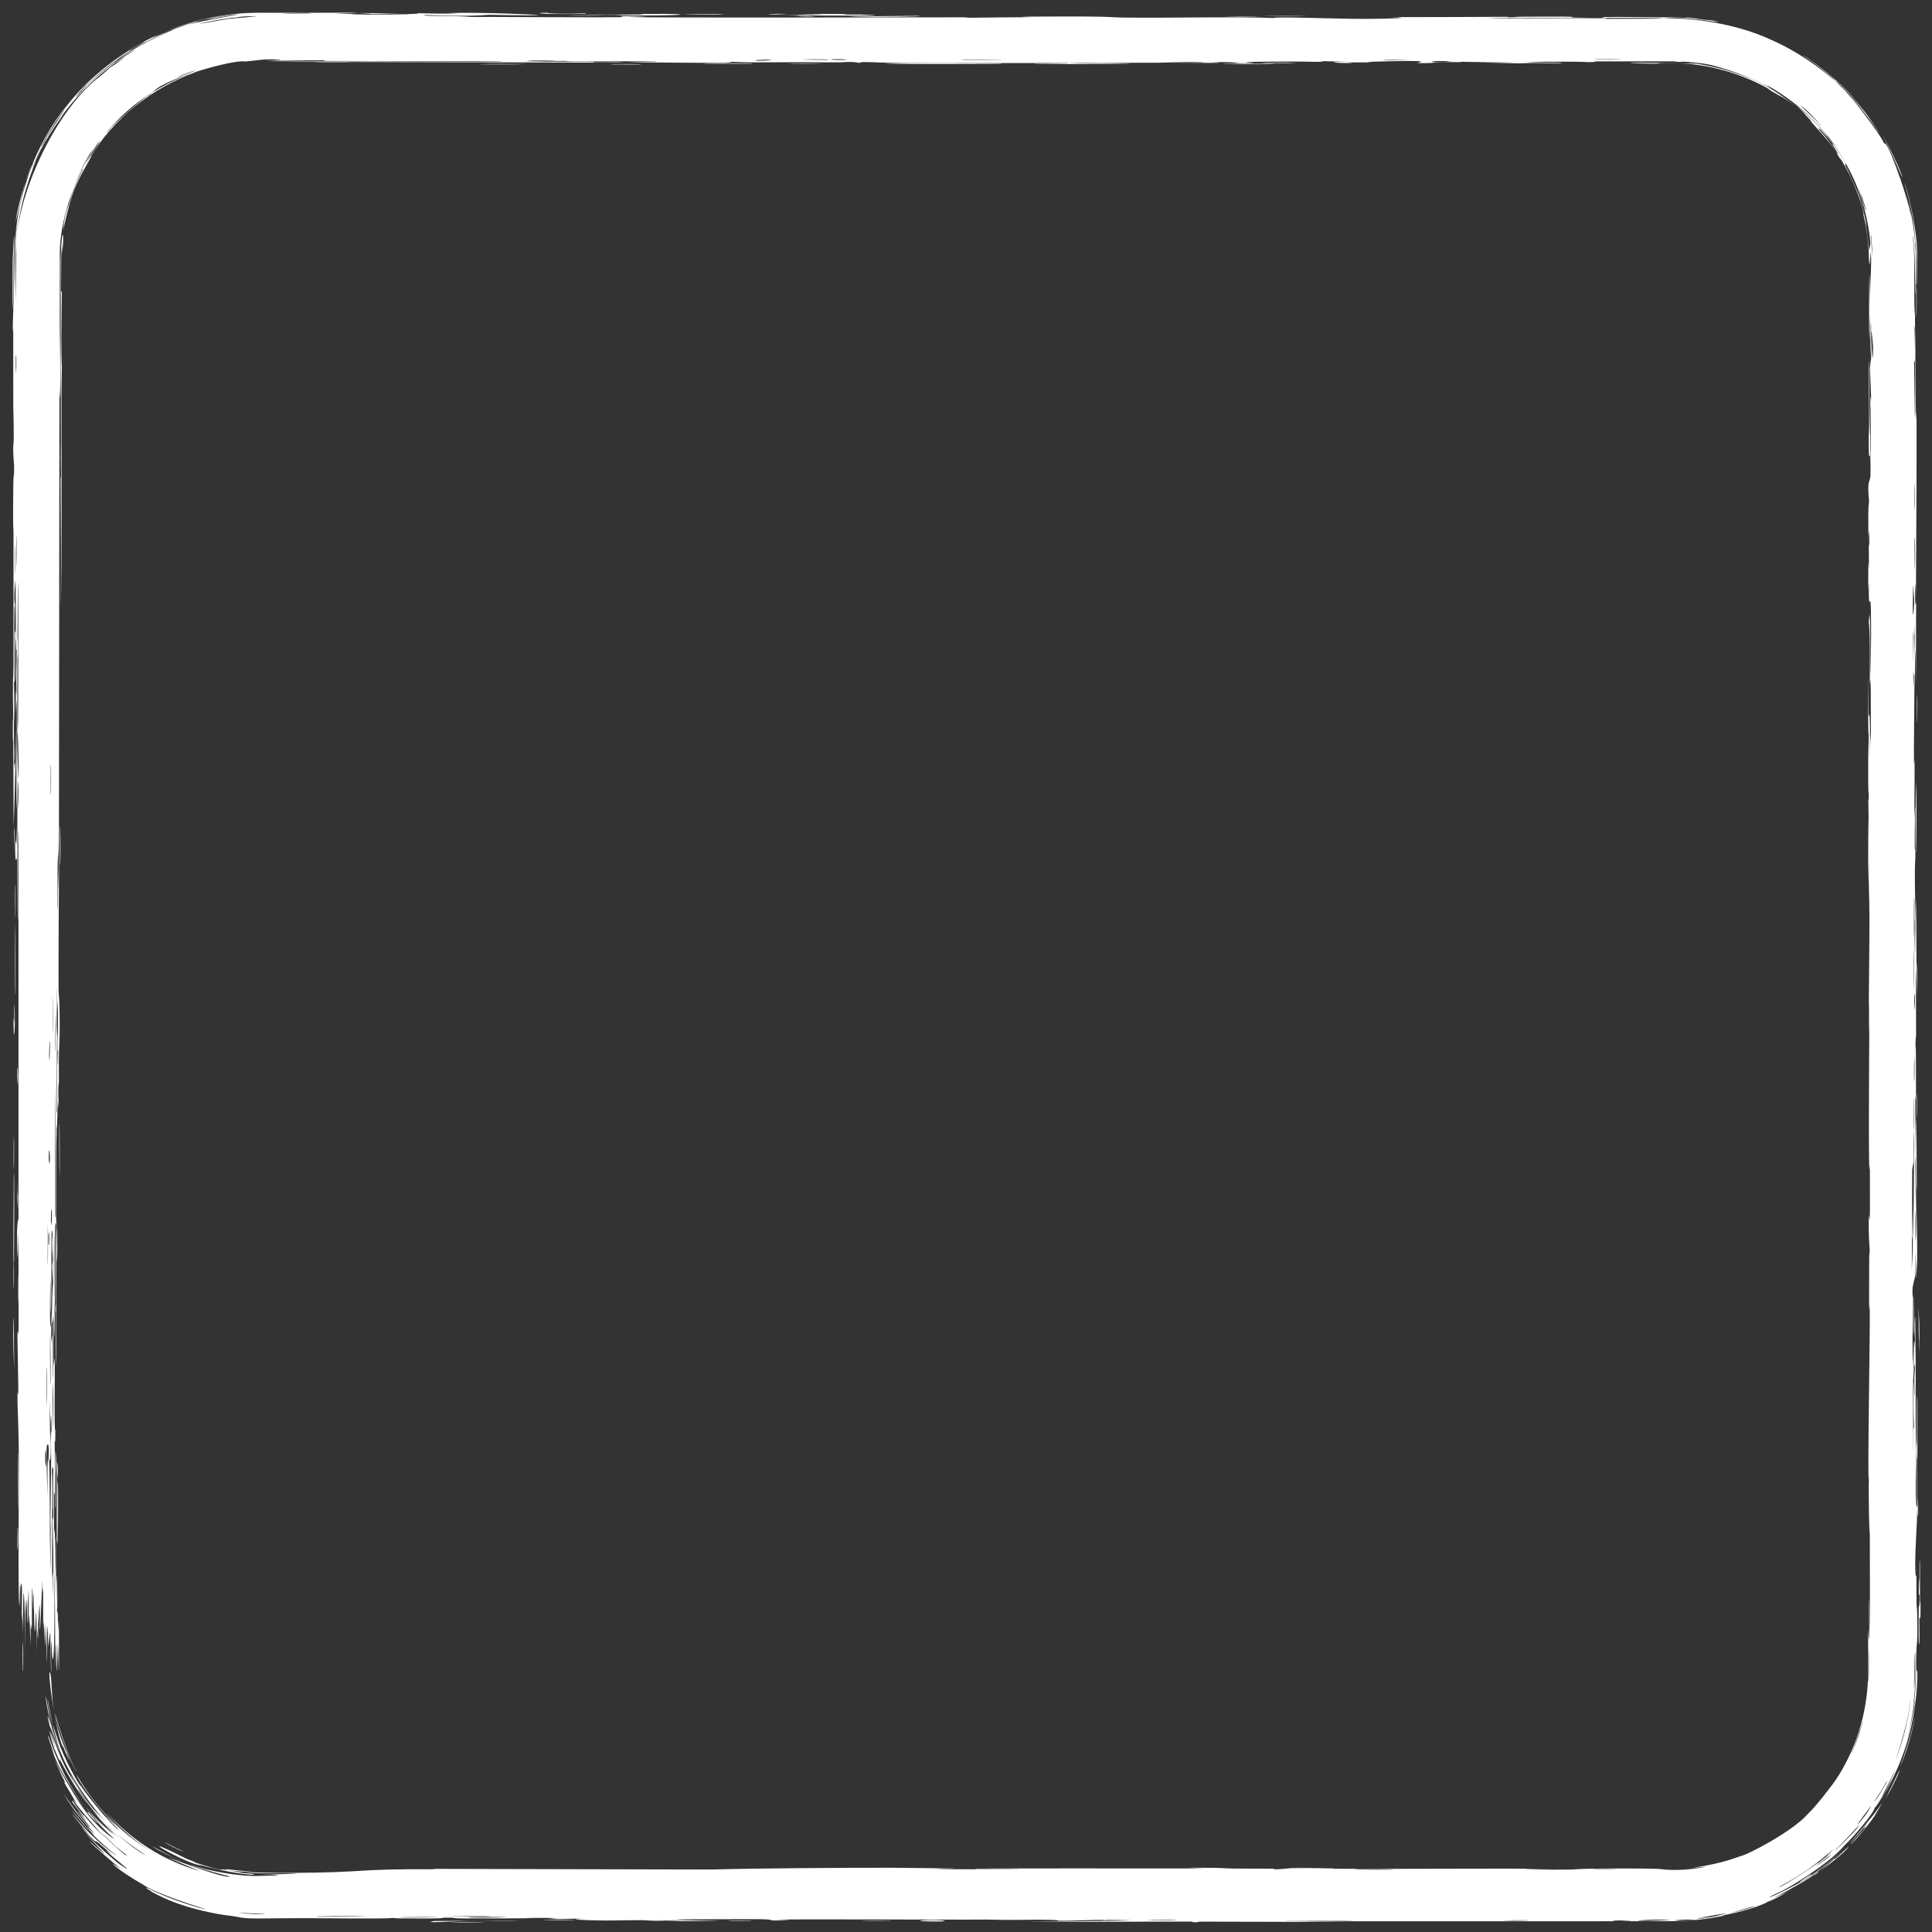 <svg width="104" height="104" viewBox="0 0 104 104" fill="none" xmlns="http://www.w3.org/2000/svg">
<rect x="0" y="0" width="104" height="104" fill="#333333" stroke="none"/>
<path d="M24.506 103.476C24.741 103.472 25.685 103.481 26.094 103.48C25.631 103.52 23.659 103.49 24.506 103.476ZM66.435 100.554C66.095 100.564 65.756 100.574 65.417 100.584C66.381 100.59 67.676 100.583 68.571 100.592C68.717 100.594 68.338 100.623 68.684 100.624C69.03 100.625 68.963 100.586 69.467 100.582C70.031 100.577 72.618 100.604 73.513 100.604C76.863 100.601 80.242 100.579 83.598 100.595C80.133 100.624 83.625 100.654 84.595 100.641C84.81 100.638 84.776 100.565 88.253 100.583C89.754 100.591 89.293 100.642 90 100.658C90.297 100.659 90.831 100.676 91.864 100.485C89.351 100.667 91.862 100.633 93.697 99.913C94.04 99.867 96.482 98.591 97.296 97.668C97.597 97.383 97.998 96.898 98.33 96.465C98.557 96.167 98.744 95.951 99.036 95.474C100.036 93.822 100.56 91.925 100.56 90C100.561 89.242 100.562 88.481 100.564 87.717C100.662 89.447 100.606 86.359 100.61 86.221C100.637 85.515 100.645 88.705 100.661 87.444C100.658 85.681 100.655 83.918 100.652 82.155C100.64 83.602 100.569 80.24 100.602 79.621C100.514 79.893 100.677 71.587 100.648 70.322C100.642 70.059 100.599 71.783 100.619 67.783C100.621 67.35 100.647 67.514 100.645 67.287C100.643 67.151 100.56 66.328 100.606 65.45C100.623 65.13 100.678 67.18 100.656 62.679C100.571 64.471 100.61 56.438 100.631 54.96C100.619 55.256 100.608 55.551 100.597 55.846C100.627 54.385 100.599 54.121 100.6 53.792C100.606 52.466 100.636 50.642 100.633 49.407C100.63 47.961 100.577 47.956 100.598 46.271C100.586 46.671 100.574 47.071 100.563 47.471C100.565 46.306 100.568 45.142 100.571 43.978C100.641 46.674 100.574 43.397 100.573 43.181C100.57 42.836 100.599 43.331 100.595 42.755C100.595 42.696 100.568 42.782 100.565 41.894C100.559 40.039 100.592 40.333 100.592 39.554C100.592 39.482 100.568 39.732 100.562 38.387C100.544 34.112 100.58 38.408 100.584 38.572C100.588 38.788 100.69 37.322 100.654 40.953C100.665 39.734 100.71 39.611 100.711 39.474C100.712 39.353 100.706 37.24 100.704 37.124C100.689 36.085 100.658 36.999 100.653 36.797C100.648 36.631 100.688 34.086 100.596 33.49C100.681 32.272 100.673 34.19 100.687 36.232C100.704 36.53 100.721 34.288 100.721 34.17C100.721 31.277 100.651 32.879 100.606 32.246C100.583 31.914 100.63 30.736 100.567 31.824C100.561 29.198 100.597 30.791 100.603 30.621C100.611 30.365 100.593 29.447 100.595 29.331C100.598 29.163 100.62 29.749 100.628 29.084C100.629 28.973 100.592 27.901 100.574 29.284C100.579 27.436 100.547 27.589 100.611 26.962C100.49 25.69 100.683 26.039 100.69 25.538C100.708 24.206 100.613 24.592 100.608 24.522C100.578 24.037 100.611 20.349 100.597 19.436C100.666 19.797 100.598 22.36 100.611 22.933C100.656 24.844 100.646 20.24 100.732 21.627C100.708 21.046 100.685 20.464 100.661 19.882C100.716 18.815 100.741 20.329 100.72 17.458C100.672 16.988 100.728 19.488 100.69 18.986C100.668 18.691 100.663 17.026 100.652 16.993C100.637 16.96 100.654 18.465 100.632 18.228C100.586 17.71 100.63 12.222 100.656 16.4C100.655 15.386 100.725 14.8 100.725 14C100.724 13.892 100.721 13.78 100.714 13.663C100.699 13.445 100.691 13.767 100.666 14C100.645 14.222 100.623 14.37 100.609 14C100.583 13.687 100.625 12.944 100.296 11.489C100.357 11.37 100.641 13.406 100.598 13.465C100.608 13.541 100.685 13.161 100.683 13.095C100.682 12.984 100.572 11.655 100.067 10.324C99.594 8.981 98.708 7.721 98.386 7.3C98.492 7.487 97.922 6.718 97.128 6.014C96.346 5.293 95.332 4.694 95.124 4.598C95.015 4.543 95.397 4.796 95.281 4.735C94.592 4.301 92.534 3.485 91.501 3.4C90.364 3.264 90.502 3.346 90.44 3.333C89.937 3.317 90.34 3.306 90.031 3.302C90.021 3.302 90.011 3.302 90 3.302C89.374 3.302 85.925 3.298 85.749 3.302C85.696 3.304 86.281 3.338 85.5 3.345C85.364 3.346 85.45 3.305 83.136 3.323C80.35 3.344 85.071 3.374 83.913 3.417C82.123 3.355 82.181 3.416 81.696 3.411C81.528 3.41 80.277 3.358 78.919 3.361C79.894 3.353 80.869 3.345 81.844 3.336C80.885 3.327 79.024 3.338 78.234 3.328C77.849 3.323 78.166 3.281 77.33 3.282C77.152 3.282 76.447 3.386 78.639 3.339C78.815 3.376 77.772 3.352 77.288 3.363C77.214 3.364 76.926 3.426 76.308 3.387C76.159 3.378 77.775 3.199 73.609 3.329C73.474 3.333 73.941 3.355 73.81 3.36C73.72 3.363 72.656 3.354 72.539 3.357C72.419 3.361 72.933 3.385 72.789 3.39C72.056 3.415 71.093 3.317 72.606 3.325C72.1 3.313 71.594 3.301 71.089 3.289C71.63 3.362 70.295 3.309 69.595 3.312C65.112 3.326 68.114 3.374 67.343 3.398C66.103 3.438 67.05 3.313 65.21 3.35C65.04 3.354 67.264 3.407 62.92 3.377C63.561 3.375 64.203 3.373 64.844 3.371C64.474 3.3 62.529 3.376 62.379 3.377C60.673 3.386 61.826 3.361 59.293 3.397C59.067 3.401 58.574 3.383 58.091 3.392C56.085 3.428 60.736 3.414 60.864 3.442C60.924 3.456 55.922 3.453 55.75 3.446C55.021 3.417 58.018 3.433 57.447 3.396C57.238 3.383 50.109 3.41 48.679 3.396C47.028 3.379 46.285 3.283 46.275 3.391C45.809 3.285 45.398 3.357 45.186 3.357C42.634 3.347 42.629 3.346 40.441 3.356C39.957 3.358 39.549 3.326 39.378 3.331C39.279 3.335 39.465 3.369 38.977 3.38C38.3 3.394 34.232 3.359 33.929 3.34C33.627 3.321 35.648 3.332 35.285 3.3C33.823 3.297 32.42 3.305 30.948 3.302C30.336 3.3 30.651 3.278 30.386 3.278C30.274 3.278 28.162 3.297 28.252 3.305C28.461 3.324 34.982 3.311 33.265 3.349C32.934 3.357 31.763 3.306 31.949 3.368C26.123 3.354 20.298 3.34 14.472 3.326C17.819 3.28 21.586 3.321 25.092 3.317C25.573 3.316 27.197 3.322 27 3.291C24.018 3.283 20.312 3.299 17.449 3.279C17.357 3.278 17.694 3.251 17.35 3.246C16.709 3.238 14.62 3.283 14.269 3.271C14.209 3.268 15.398 3.232 15.036 3.208C14.568 3.178 14.277 3.197 14 3.223C13.753 3.249 13.527 3.286 13.172 3.311C12.599 3.189 8.987 4.197 8.293 4.894C7.894 5.182 8.457 4.791 9.147 4.448C9.833 4.095 10.651 3.831 10.527 3.892C8.169 4.725 6.096 6.41 4.876 8.441C4.855 8.476 5.064 8.182 4.797 8.635C4.351 9.433 4.238 9.648 4.06 10.057C3.838 10.491 3.432 12.149 3.416 12.38C3.409 12.408 3.427 12.059 3.437 12.007C3.564 11.271 3.707 11.034 3.722 10.969C3.796 10.726 3.857 10.482 3.939 10.265C4.077 9.908 4.172 9.719 4.393 9.267C4.551 8.957 4.367 9.24 4.524 8.943C4.566 8.822 5.341 7.745 5.367 7.61C5.364 7.525 3.101 10.614 3.221 14C3.215 16.689 3.214 19.174 3.223 19.69C3.232 18.647 3.242 17.604 3.252 16.561C3.228 18.679 3.292 21.224 3.198 21.404C3.19 29.258 3.182 37.113 3.174 44.967C3.166 46.37 3.105 45.601 3.123 47.908C3.142 47.312 3.162 46.716 3.181 46.12C3.168 47.302 3.141 52.543 3.154 53.391C3.155 53.501 3.21 53.653 3.215 54.962C3.219 56.124 3.178 56.311 3.17 56.932C3.164 57.454 3.174 58.04 3.172 58.194C3.17 58.313 3.145 58.36 3.141 58.646C3.127 59.548 3.198 58.817 3.116 59.713C3.113 59.495 3.11 59.276 3.107 59.058C3.095 60.147 3.058 61.635 3.04 60.031C3.037 59.755 3.061 59.992 3.061 59.786C3.057 51.732 3.009 58.164 3.047 60.986C3.011 61.711 3.033 65.773 3.026 65.909C3.015 66.096 2.987 65.401 2.962 66.312C2.956 66.504 2.977 71.936 2.928 69.98C2.918 69.576 2.929 66.972 2.927 66.344C2.851 67.821 2.961 71.284 2.958 71.673C2.946 73.244 2.891 68.656 2.882 72.194C2.876 74.915 2.927 72.361 2.949 73.407C2.961 73.995 2.905 77.074 2.978 76.99C2.985 78.047 2.947 77.429 2.944 77.559C2.942 77.687 2.963 79.765 2.948 80.439C2.946 80.521 2.908 80.264 2.905 80.348C2.9 80.513 2.907 82.517 2.91 82.597C2.913 82.649 2.946 82.171 2.954 82.367C2.963 82.596 2.956 84.525 2.965 84.631C2.979 84.781 2.97 82.4 3.007 82.797C2.998 83.894 3.023 85.682 3.053 86.407C3.044 86.229 3.043 85.165 3.046 84.796C3.1 84.97 3.1 87.254 3.056 86.473C3.08 86.97 3.092 86.631 3.114 86.91C3.119 86.984 3.12 87.689 3.13 87.825C3.132 87.843 3.152 87.115 3.163 87.261C3.183 87.525 3.179 89.663 3.174 89.838C3.159 90.331 3.141 88.587 3.118 88.442C3.114 88.421 3.069 89.904 3.065 89.927C3.023 90.013 3.053 88.363 3.015 88.552C3.007 88.96 2.999 89.368 2.99 89.776C2.952 88.202 2.972 85.289 2.927 84.538C2.94 86.872 2.939 89.315 2.839 89.31C2.797 89.308 2.773 88.301 2.762 88.34C2.724 88.489 2.765 89.887 2.763 89.938C2.761 89.981 2.759 90 2.756 90C2.756 90 2.756 90 2.756 90C2.734 90 2.718 88.007 2.708 87.907C2.69 87.74 2.615 88.627 2.598 88.625C2.595 88.594 2.577 87.175 2.549 87.654C2.52 88.139 2.519 89.381 2.516 89.424C2.498 89.662 2.483 87.489 2.472 87.424C2.467 87.39 2.435 88.557 2.426 88.591C2.417 88.62 2.397 87.733 2.368 87.384C2.346 87.123 2.329 87.882 2.326 87.748C2.324 87.653 2.324 85.6 2.32 85.499C2.315 85.349 2.289 85.83 2.282 85.76C2.273 85.66 2.282 84.998 2.273 85.084C2.266 85.149 2.177 87.719 2.153 87.702C2.112 87.673 2.206 84.951 2.046 87.484C2.045 87.501 2.056 88.118 2.055 88.135C2.026 88.515 1.98 86.539 1.988 88.955C1.937 84.46 1.927 88.396 1.859 87.731C1.833 87.474 1.822 85.732 1.818 85.724C1.785 85.893 1.81 86.448 1.794 86.637C1.785 86.741 1.75 85.182 1.727 85.532C1.715 85.714 1.719 87.369 1.717 87.437C1.695 88.092 1.672 87.289 1.657 87.433C1.646 87.528 1.645 88.527 1.644 88.553C1.64 88.595 1.598 87.239 1.583 86.957C1.572 86.742 1.554 87.548 1.549 87.398C1.52 86.495 1.595 84.575 1.49 86.425C1.483 86.538 1.486 87.239 1.485 87.259C1.455 87.692 1.452 86.403 1.428 86.172C1.386 85.776 1.409 87.629 1.38 86.088C1.352 87.244 1.353 87.888 1.361 89.24C1.34 85.496 1.231 84.174 1.234 88.332C1.235 87.009 1.174 87.156 1.173 86.761C1.172 86.516 1.233 84.598 1.096 85.478C1.079 85.588 1.101 86.753 1.066 86.388C1.075 83.592 1.044 86.329 1.039 86.331C0.958 86.295 1.024 79.464 1.015 78.29C1.005 76.928 0.941 75.718 0.941 75.422C0.941 74.448 0.973 75.256 0.985 75.038C0.997 74.817 0.935 72.047 0.938 71.909C0.952 71.373 0.99 71.917 0.992 71.861C1.016 71.197 0.986 67.477 0.995 66.435C0.97 66.468 0.968 68.559 0.928 67.253C0.881 65.733 0.991 65.646 0.996 65.606C0.995 58.641 0.994 51.675 0.993 44.71C0.934 44.797 0.978 49.35 0.971 49.454C0.925 50.062 0.926 42.37 0.947 41.426C0.934 42.143 0.921 42.86 0.909 43.577C0.842 42.352 0.929 39.643 0.899 37.873C0.89 37.301 0.864 38.399 0.862 38.376C0.836 37.733 0.856 36.702 0.891 37.473C0.858 35.904 0.895 36.133 0.897 34.929C0.897 34.867 0.87 35.384 0.859 34.431C0.854 33.985 0.854 31.603 0.83 31.285C0.82 31.153 0.716 32.361 0.806 32.511C0.762 35.1 0.847 33.338 0.845 34.344C0.844 34.498 0.794 34.144 0.818 36.677C0.727 36.195 0.795 33.277 0.784 32.777C0.761 31.745 0.714 35.996 0.785 36.776C0.714 36.411 0.776 37.077 0.773 38.025C0.769 39.062 0.748 38.61 0.748 39.171C0.748 40.706 0.798 40.069 0.753 41.335C0.892 40.101 0.771 43.501 0.735 44.491C0.727 42.88 0.72 41.268 0.713 39.656C0.706 39.748 0.699 39.84 0.691 39.932C0.692 39.508 0.693 39.083 0.694 38.659C0.701 38.727 0.708 38.795 0.715 38.863C0.67 36.674 0.721 36.139 0.722 35.961C0.728 33.663 0.727 31.009 0.727 28.685C0.727 28.337 0.682 28.576 0.718 26.035C0.729 25.225 0.764 25.99 0.759 25.071C0.663 23.922 0.74 23.944 0.74 23.602C0.74 22.622 0.716 22.023 0.715 21.932C0.712 20.721 0.716 18.947 0.712 17.616C0.712 17.591 0.682 18.284 0.691 17.419C0.693 17.2 0.76 15.709 0.781 14C0.789 13.284 0.851 12.536 0.958 11.822C0.838 12.493 0.77 13.176 0.755 13.857C0.751 13.459 0.838 11.842 1.198 10.549C1.535 9.252 2.009 8.286 1.709 8.911C1.317 9.676 0.92 11.712 0.843 11.929C0.955 11.01 1.718 7.923 3.633 5.648C5.458 3.305 8.073 2.045 8.433 1.906C8.535 1.858 7.926 2.18 8.067 2.117C8.153 2.018 10.372 1.155 10.699 1.141C10.88 1.093 9.875 1.393 9.961 1.385C10.015 1.291 12.923 0.734 13.099 0.773C12.369 0.791 10.365 1.217 11.411 0.97C11.544 0.935 12.255 0.842 12.421 0.823C13.195 0.732 12.418 0.758 11.376 0.96C10.329 1.15 9.063 1.63 8.737 1.782C10.105 1.159 12.018 0.671 14 0.686C15.689 0.689 17.419 0.694 18.908 0.681C20.145 0.708 17.074 0.722 18.474 0.744C21.377 0.789 19.246 0.707 19.336 0.704C20.057 0.677 22.513 0.82 22.514 0.711C23.567 0.728 23.226 0.741 24.711 0.727C24.516 0.719 24.321 0.712 24.125 0.704C25.774 0.641 29.264 0.801 29.003 0.813C28.299 0.846 26.482 0.795 26.327 0.796C26.097 0.798 25.462 0.909 22.947 0.809C21.918 0.884 26.933 0.86 24.651 0.91C26.192 0.902 32.532 0.954 33.444 0.921C33.553 0.917 33.046 0.843 34.612 0.88C35.356 0.898 33.563 0.899 33.903 0.916C34.95 0.968 49.19 0.935 51.895 0.932C52.07 0.932 52.006 0.955 52.178 0.955C52.708 0.954 54.64 0.92 55.588 0.93C53.623 0.888 57.44 0.885 58.41 0.889C59.884 0.896 59.793 0.937 60.429 0.945C62.883 0.979 66.685 0.883 68.591 0.972C68.487 0.883 71.888 1.016 73.435 1.017C74.647 1.018 76.405 0.959 74.769 0.923C76.861 0.927 79.064 0.91 81.026 0.905C81.35 0.904 80.904 0.93 81.457 0.928C81.508 0.927 81.577 0.901 82.052 0.899C85.976 0.876 84.067 0.931 84.801 0.947C85.211 0.956 85.514 0.961 85.737 0.962C83.45 0.967 80.812 0.978 80.107 0.978C80.709 1.035 85.176 0.967 86.484 0.983C86.529 0.983 86.371 1.015 86.417 1.015C86.418 1.015 86.419 1.015 86.42 1.015C86.91 1.017 90.033 1.006 89.39 0.968C89.218 0.958 87.78 0.958 86.076 0.962C86.537 0.955 86.193 0.919 86.274 0.918C87.099 0.903 88.922 0.925 90 0.935C90.233 0.937 90.432 0.945 90.585 0.952C90.797 0.963 90.784 0.941 90.819 0.943C91.666 1.017 91.312 1.041 92.183 1.102C93.348 1.378 90.992 0.894 90 0.965C89.74 0.968 89.587 0.973 89.65 0.985C89.674 0.989 89.798 0.993 90 0.996C90.911 0.978 93.352 1.209 95.339 2.142C97.346 3.015 98.786 4.382 98.793 4.344C98.813 4.372 98.909 4.468 99.1 4.667C99.583 5.059 101.226 7.238 101.403 7.686C101.443 7.754 101.482 7.697 101.529 7.783C101.733 7.961 102.923 11.109 102.986 12.377C102.912 11.707 102.785 11.041 102.607 10.387C103.142 12.364 103.074 13.252 103.111 13.429C103.123 13.611 103.128 13.111 103.056 12.433C103.048 12.365 103.042 12.299 103.034 12.234C102.925 11.179 102.526 9.873 102.518 9.854C102.541 9.79 103.275 12.274 103.194 14C103.189 15.006 103.177 15.692 103.155 15.213C103.151 15.139 103.154 14.534 103.155 14C103.153 13.248 103.094 12.627 103.123 13.52C103.124 13.589 103.129 13.767 103.129 14C103.129 14.641 103.135 15.725 103.132 15.799C103.115 16.179 103.094 14.99 103.072 14C103.058 13.195 102.953 12.521 102.961 12.754C103.012 13.135 103.041 13.557 103.044 14C103.049 14.74 103.043 15.536 103.05 16.275C103.054 16.797 103.085 16.924 103.086 16.989C103.094 17.95 103.061 17.41 103.062 17.731C103.063 17.903 103.131 19.797 103.037 19.439C103.106 25.678 103.106 21.165 103.101 17.338C103.136 18.547 103.119 20.918 103.127 21.982C103.13 22.364 103.161 22.137 103.168 22.782C103.181 24.11 103.144 30.446 103.136 32.097C103.125 31.083 103.09 31.38 103.093 32.162C103.095 32.945 103.141 32.288 103.146 32.44C103.151 32.604 103.129 36.276 103.135 36.886C103.119 34.122 103.084 34.746 103.081 37.092C103.071 36.753 103.061 36.414 103.051 36.074C103.065 37.45 103.013 40.341 103.028 41.136C103.031 41.26 103.06 40.812 103.061 40.882C103.073 41.58 103.044 43.952 103.054 44.062C103.062 44.156 103.086 43.144 103.098 43.519C103.1 43.598 103.061 44.573 103.071 45.534C103.075 45.891 103.102 45.676 103.103 45.766C103.117 46.514 103.071 46.072 103.078 47.44C103.083 48.442 103.128 49.189 103.113 50.574C103.171 46.026 103.147 49.849 103.164 51.75C103.167 52.055 103.217 51.794 103.192 53.614C103.103 49.74 103.145 54.719 103.144 55.737C103.144 55.793 103.111 55.812 103.111 56.312C103.111 56.354 103.133 56.294 103.134 56.758C103.15 61.161 103.125 58.346 103.104 59.182C103.094 59.538 103.126 61.679 103.126 62.256C103.126 62.389 103.103 62.328 103.104 62.841C103.106 63.749 103.13 64.562 103.132 65.161C103.132 65.231 103.096 65.234 103.108 66.369C103.111 66.689 103.124 67.047 103.135 66.594C103.169 65.09 103.11 62.237 103.144 60.537C103.175 58.987 103.178 63.875 103.178 64.129C103.178 64.222 103.16 63.268 103.157 64.237C103.154 65.066 103.216 66.579 103.202 67.814C103.201 67.908 103.148 68.894 103.145 68.849C103.143 68.807 103.132 67.293 103.116 67.513C103.114 67.539 103.115 68.502 103.103 68.627C103.089 68.781 102.953 69.196 102.95 69.401C102.941 69.929 102.972 69.586 102.97 69.927C102.966 70.659 102.925 73.196 102.972 73.279C102.975 72.86 102.978 72.44 102.981 72.021C102.986 74.354 103.006 73.359 103.015 73.69C103.024 74.046 102.983 73.946 102.979 74.732C102.978 74.903 102.987 78.193 103.004 78.133C102.976 76.314 103.028 76.988 103.029 76.904C103.032 76.586 103.003 76.178 103.004 75.751C103.008 72.743 103.054 75.776 103.066 75.066C103.069 74.822 103.045 74.335 103.046 74.231C103.05 73.894 103.082 73.889 103.08 73.664C103.074 73.139 103.028 73.752 103.026 73.71C102.997 73.241 103.033 71.404 103.082 72.548C103.1 71.862 103.04 71.781 103.064 71.237C103.112 70.154 103.1 71.776 103.107 72.215C103.136 73.791 103.113 74.258 103.121 76.489C103.124 77.292 103.153 78.244 103.154 78.617C103.156 78.851 103.054 81.068 103.213 81.133C103.198 81.995 103.093 83.347 103.097 84.235C103.102 85.032 103.158 84.779 103.16 84.853C103.164 84.967 103.159 85.931 103.167 86.257C103.177 86.639 103.198 86.448 103.207 87.054C103.229 88.563 103.171 88.523 103.167 88.678C103.129 90.294 103.191 89.824 103.209 90C103.211 90.022 103.212 90.053 103.212 90.099C103.216 90.3 103.198 91.852 102.754 93.434C102.344 95.025 101.487 96.556 101.164 97.061C101.417 96.64 101.646 96.206 101.851 95.76C101.441 96.535 100.971 97.338 100.907 97.315C100.918 97.537 99.743 98.927 99.336 99.288C99.185 99.439 99.21 99.441 99.016 99.626C98.289 100.394 96.278 101.66 95.747 101.871C94.629 102.387 95.543 102.081 96.71 101.431C97.889 100.795 99.169 99.646 99.337 99.462C98.995 99.825 97.732 100.921 96.671 101.52C95.619 102.128 94.908 102.431 96.101 101.895C96.466 101.721 97.057 101.314 97.243 101.186C98.496 100.309 97.532 101.028 97.633 100.964C97.811 100.86 98.583 100.21 98.778 100.031C98.84 99.966 98.464 100.405 99.518 99.389C99.146 100.062 95.665 102.314 95.092 102.382C95.004 102.42 95.246 102.342 95.099 102.414C94.948 102.468 94.428 102.776 92.692 103.119C92.733 103.118 92.775 103.117 92.817 103.115C91.891 103.315 90.945 103.415 90 103.416C89.086 103.418 88.172 103.419 87.258 103.421C87.45 103.404 88.438 103.371 87.193 103.378C86.477 103.382 87.007 103.419 86.941 103.42C86.298 103.43 74.915 103.418 72.709 103.422C71.958 103.424 69.867 103.454 69.707 103.454C68.753 103.457 65.376 103.438 64.702 103.442C64.281 103.445 64.681 103.476 64.306 103.474C63.956 103.473 64.318 103.443 64.214 103.441C63.355 103.431 56.826 103.47 55.276 103.442C56.223 103.45 60.952 103.39 60.857 103.369C60.836 103.366 59.687 103.343 59.45 103.354C59.058 103.328 57.714 103.407 56.982 103.392C56.9 103.39 57.225 103.346 55.92 103.337C55.47 103.335 54.293 103.369 53.108 103.33C51.392 103.349 42.373 103.291 41.754 103.339C41.735 103.342 43.005 103.358 42.147 103.378C41.007 103.404 42.031 103.316 40.702 103.308C40.501 103.307 36.802 103.316 36.681 103.322C35.56 103.371 38.793 103.391 38.748 103.397C38.635 103.411 35.949 103.42 35.84 103.417C35.736 103.413 37.926 103.348 35.294 103.372C35.596 103.38 35.897 103.388 36.199 103.396C34.961 103.411 34.843 103.366 34.543 103.363C33.611 103.354 32.602 103.423 31.109 103.338C30.714 103.316 31.369 103.291 31.32 103.287C30.846 103.257 30.24 103.338 29.527 103.278C29.473 103.273 31.134 103.237 28.232 103.237C28.431 103.243 28.631 103.248 28.831 103.254C28.422 103.267 25.483 103.275 25.088 103.272C23.933 103.263 24.94 103.221 23.78 103.226C24.524 103.283 20.995 103.291 21.198 103.241C20.705 103.303 17.706 103.256 16.297 103.254C15.7 103.254 14.687 103.265 14 103.272C13.626 103.276 13.343 103.262 13.239 103.256C12.858 103.225 12.978 103.202 12.298 103.113C12.11 103.101 10.053 102.819 8.451 101.987C8.138 101.837 7.532 101.433 8.108 101.713C9.08 102.225 11.068 102.834 11.056 102.761C11.021 102.772 8.366 101.923 7.745 101.478C6.25 100.609 6.028 100.291 6.072 100.328C6.125 100.35 6.516 100.617 6.485 100.584C6.297 100.451 4.88 99.233 4.849 99.152C4.625 98.921 5.6 99.812 5.639 99.796C5.655 99.81 4.418 98.523 4.717 98.799C5.103 99.233 6.339 100.308 6.439 100.351C7.563 101.102 6.068 100.004 5.727 99.627C5.616 99.522 6.094 99.902 5.999 99.818C4.577 98.504 5.612 99.636 4.699 98.717C3.93 97.854 4.956 98.93 4.936 98.887C4.885 98.857 3.978 97.82 3.876 97.626C3.847 97.581 4.382 98.267 5.008 98.856C5.626 99.454 6.322 99.947 6.274 99.886C5.38 99.197 4.578 98.386 3.897 97.482C3.866 97.396 4.874 98.669 5.016 98.768C5.258 99.005 4.624 98.307 4.668 98.322C4.686 98.337 5.468 99.11 4.798 98.378C4.578 98.121 4.051 97.616 3.419 96.544C4.626 98.338 4.989 98.469 4.822 98.315C4.677 98.144 4.196 97.536 4.169 97.477C4.108 97.371 5.389 98.955 3.881 96.994C3.9 96.85 3.924 97.029 4.367 97.574C4.643 97.903 4.477 97.675 4.485 97.673C4.505 97.659 4.626 97.939 5.753 99.025C5.604 98.917 3.962 97.022 3.94 96.871C3.876 96.776 4.215 97.219 4.106 97.052C2.907 95.042 3.745 96.414 3.442 95.809C3.385 95.769 2.502 93.761 3.202 95.276C4.621 97.973 5.752 98.748 6.176 99.006C4.469 97.54 3.127 95.138 2.913 94.493C2.539 93.522 2.947 94.521 2.91 94.397C2.888 94.358 2.591 93.514 2.597 93.499C2.562 93.176 2.798 94.148 3.349 95.275C3.88 96.412 4.803 97.633 5.317 98.145C5.062 97.851 4.822 97.545 4.597 97.228C4.919 97.645 5.268 98.04 5.641 98.41C3.98 96.535 5.553 98.38 6.093 98.71C6.206 98.792 4.992 97.705 6.395 98.924C5.391 97.995 5.712 98.288 4.885 97.367C4.883 97.414 6.855 99.393 7.854 99.878C6.252 98.804 6.015 98.433 5.74 98.219C5.498 97.971 5.214 97.828 4.286 96.437C3.903 95.946 4.814 97.259 4.746 97.148C4.44 96.792 3.82 95.884 3.213 94.698C3.118 94.501 3.423 95.374 2.916 94.108C2.855 93.969 2.632 93.129 2.645 93.139C2.695 93.244 2.951 94.06 2.982 94.086C2.996 94.116 2.692 93.213 2.703 93.206C2.723 93.17 2.953 93.96 2.929 93.842C2.858 93.586 1.96 90.322 3.285 94.544C2.093 91.056 2.94 94.173 3.676 95.424C3.853 95.745 3.914 95.818 4.197 96.255C4.562 96.817 5.047 97.434 5.283 97.689C5.408 97.828 5.129 97.491 5.076 97.406C5.035 97.309 5.129 97.544 6.236 98.597C5.063 97.57 3.481 95.27 3.082 93.783C2.668 92.306 2.835 92.819 3.146 93.747C3.456 94.68 4.167 95.926 4.327 96.142C4.405 96.263 4.175 95.84 4.227 95.92C4.235 96.104 6.079 98.386 6.38 98.494C6.602 98.677 5.603 97.759 5.575 97.66C5.474 97.686 8.195 99.896 6.732 98.69C5.681 97.898 4.216 95.949 4.127 95.532C5.07 97.202 6.445 98.625 8.079 99.624C7.202 99.05 6.408 98.356 5.726 97.569C7.18 99.126 8.804 100.156 10.747 100.717C6.282 98.843 12.209 101.304 12.366 100.996C12.38 101.027 10.551 100.539 10.286 100.382C11.106 100.696 12.9 101.034 14 100.978C15.075 100.96 15.515 100.935 14 100.893C13.995 100.893 13.99 100.893 13.986 100.892C13.99 100.893 13.995 100.893 14 100.893C14.595 100.912 15.99 100.863 15.971 100.859C15.867 100.836 14.794 100.835 14 100.832C13.471 100.829 13.085 100.786 13.278 100.786C13.49 100.784 13.73 100.792 14 100.797C14.45 100.803 14.963 100.823 15.505 100.82C20.125 100.797 18.858 100.591 23.49 100.624C23.398 100.616 23.306 100.609 23.214 100.602C28.249 100.613 33.284 100.625 38.319 100.637C40.289 100.574 45.532 100.535 48.107 100.542C48.626 100.544 51.172 100.577 51.364 100.582C51.72 100.594 49.763 100.598 50.647 100.619C50.834 100.623 55.144 100.637 54.836 100.602C54.353 100.597 52.841 100.615 52.594 100.607C50.856 100.548 64.144 100.595 64.802 100.571C64.508 100.56 64.213 100.548 63.919 100.537C64.758 100.543 65.596 100.548 66.435 100.554ZM27.906 103.376C27.403 103.412 26.142 103.385 25.396 103.395C24.367 103.409 22.616 103.545 23.37 103.409C24.882 103.398 26.394 103.387 27.906 103.376ZM50.003 103.429C48.989 103.41 49.776 103.334 50.607 103.366C50.699 103.369 51.375 103.454 50.003 103.429ZM39.374 103.393C39.417 103.392 40.293 103.394 40.324 103.395C41.109 103.426 38.468 103.419 39.374 103.393ZM90.8 103.33C89.561 103.374 90.46 103.439 91.233 103.342C91.281 103.337 90.882 103.327 90.8 103.33ZM89.926 103.352C89.058 103.29 87.311 103.416 88.7 103.403C88.835 103.402 89.966 103.355 89.926 103.352ZM46.389 103.399C46.504 103.375 47.549 103.387 47.996 103.392C47.984 103.414 46.827 103.396 46.389 103.399ZM72.906 103.392C72.95 103.374 69.315 103.375 69.067 103.399C69.641 103.389 72.864 103.409 72.906 103.392ZM82.228 103.366C82.135 103.363 80.88 103.368 80.916 103.384C81.529 103.406 82.642 103.381 82.228 103.366ZM100.44 98.349C100.462 98.271 99.82 99.09 101.282 97.098C101.491 96.799 100.798 97.899 100.865 97.79C101.03 97.574 101.151 97.397 101.245 97.252C100.633 98.237 99.809 99.123 99.724 99.2C99.333 99.581 100.438 98.391 100.44 98.349ZM103.289 88.367C103.272 88.153 103.281 86.788 103.288 86.477C103.289 86.424 103.334 86.656 103.331 86.041C103.328 85.547 103.282 86.285 103.29 85.323C103.297 84.352 103.33 85.65 103.332 85.565C103.335 85.451 103.315 83.948 103.341 83.995C103.361 84.03 103.348 85.64 103.352 86.038C103.357 86.548 103.39 85.93 103.383 86.782C103.379 87.318 103.321 87.021 103.318 87.134C103.315 87.229 103.349 89.101 103.289 88.364C103.289 88.365 103.289 88.366 103.289 88.367ZM101.41 96.986C101.366 97.061 101.313 97.149 101.245 97.252C101.302 97.164 101.357 97.075 101.41 96.986ZM30.835 103.351C31.362 103.369 29.798 103.392 29.206 103.368C29.195 103.349 30.751 103.348 30.835 103.351ZM101.892 96.028C102.615 94.474 102.189 95.669 101.41 96.986C101.65 96.565 101.622 96.536 101.892 96.028ZM59.45 103.354C59.515 103.358 59.556 103.365 59.561 103.376C59.39 103.364 59.375 103.358 59.45 103.354ZM63.046 103.374C64.279 103.34 61.774 103.341 61.79 103.366C61.798 103.375 62.997 103.375 63.046 103.374ZM92.383 103.145C92.258 103.151 94.159 102.751 91.383 103.257C92.88 103.077 91.306 103.3 91.327 103.295C91.399 103.368 93.898 102.869 94.415 102.626C94.823 102.459 92.807 103.129 92.387 103.144C92.385 103.145 92.385 103.145 92.383 103.145ZM103.314 70.836C103.341 71.145 103.332 72.125 103.33 72.787C103.304 72.478 103.312 71.497 103.314 70.836ZM0.682 16.58C0.676 15.487 0.678 14.623 0.684 14C0.76 12.277 0.802 12.221 0.734 14C0.734 14.421 0.731 14.956 0.724 15.607C0.723 15.689 0.693 16.855 0.682 16.58ZM31.473 0.711C31.9 0.758 30.487 0.766 29.558 0.746C29.348 0.742 28.572 0.694 29.459 0.684C29.43 0.742 30.802 0.764 31.473 0.711ZM102.27 95.138C102.452 94.674 102.947 93.223 103.074 92.423C103.036 92.918 102.582 94.493 102.27 95.138ZM7.129 2.656C7.582 2.386 7.883 2.191 7.8 2.229C7.424 2.398 6.604 2.954 7.129 2.656ZM99.561 99.238C99.524 99.296 100.814 97.74 100.902 97.627C100.673 97.998 99.62 99.225 99.561 99.238ZM103.3 72.083C103.29 72.368 103.273 70.896 103.282 70.451C103.302 70.487 103.306 71.897 103.3 72.083ZM15.158 0.725C15.586 0.729 16.654 0.73 16.773 0.713C16.92 0.692 15.353 0.699 15.158 0.725ZM0.762 73.602C0.754 73.656 0.7 72.001 0.713 71.265C0.74 69.868 0.767 73.544 0.762 73.602ZM3.456 5.993C2.551 7.177 3.544 5.855 3.482 5.889C2.816 6.653 1.671 8.883 2.521 7.39C2.688 7.101 3.164 6.359 3.456 5.993ZM4.351 4.955C4.444 4.825 5.184 4.043 4.524 4.698C4.222 5.006 3.802 5.555 4.351 4.955ZM0.743 63.345C0.78 62.136 0.76 67.68 0.754 67.839C0.75 67.923 0.747 67.979 0.744 68.01C0.756 68.214 0.758 69.261 0.729 69.382C0.731 69.068 0.729 68.211 0.732 68.111C0.733 68.068 0.734 68.036 0.736 68.014C0.71 67.645 0.736 63.577 0.743 63.345ZM0.781 54.159C0.835 55.543 0.743 55.788 0.74 55.669C0.702 54.162 0.77 55.145 0.774 55.099C0.779 54.993 0.747 53.923 0.781 54.164C0.781 54.162 0.781 54.161 0.781 54.159ZM0.758 61.462C0.76 61.519 0.757 62.681 0.755 62.729C0.724 63.681 0.732 60.394 0.758 61.462ZM103.224 81.035C103.234 80.203 103.268 81.019 103.255 81.572C103.254 81.617 103.216 81.769 103.224 81.035ZM4.86 4.429C4.935 4.356 5.973 3.385 7.134 2.697C8.28 1.988 9.495 1.56 9.33 1.591C9.113 1.664 7.556 2.294 6.386 3.145C5.202 3.972 4.381 4.886 4.86 4.429ZM41.719 0.778C40.849 0.778 41.797 0.729 42.261 0.747C42.434 0.754 41.938 0.778 41.719 0.778ZM97.45 100.959C96.627 101.525 96.758 101.342 97.492 100.891C97.521 100.873 97.482 100.936 97.45 100.959ZM34.769 0.75C37.769 0.721 37.059 0.874 33.158 0.823C33.28 0.816 33.402 0.809 33.524 0.802C29.022 0.779 33.216 0.791 34.319 0.783C34.738 0.779 34.386 0.754 34.766 0.75C34.767 0.75 34.768 0.75 34.769 0.75ZM46.294 0.781C49.183 0.89 43.667 0.819 42.085 0.833C43.619 0.788 45.616 0.795 42.9 0.749C46.871 0.74 45.218 0.783 45.376 0.787C45.564 0.791 46.17 0.776 46.294 0.781ZM38.672 0.782C38.505 0.785 37.247 0.763 36.794 0.766C37.427 0.729 39.781 0.76 38.672 0.782ZM0.756 44.529C0.785 44.633 0.806 44.892 0.796 45.885C0.781 45.578 0.768 44.944 0.756 44.529ZM26.951 103.223C26.267 103.221 24.905 103.21 25.323 103.241C25.368 103.243 26.949 103.24 26.951 103.223ZM19.18 0.789C19.325 0.793 23.087 0.795 21.788 0.763C21.396 0.753 17.973 0.758 19.18 0.789ZM1.721 9.108C1.83 8.777 2.459 7.515 2.482 7.493C2.488 7.387 1.728 8.947 1.721 9.108ZM23.5 103.193C23.41 103.19 21.321 103.195 21.551 103.21C21.987 103.236 23.809 103.204 23.5 103.193ZM103.156 78.009C103.155 77.834 103.187 77.603 103.187 77.543C103.188 77.401 103.175 74.204 103.216 75.425C103.223 75.629 103.207 80.228 103.203 80.826C103.16 81.058 103.201 79.093 103.197 78.615C103.196 78.531 103.159 78.477 103.156 78.01C103.156 78.01 103.156 78.009 103.156 78.009ZM0.787 49.703C0.814 49.844 0.832 53.602 0.799 53.559C0.795 52.273 0.791 50.988 0.787 49.703ZM0.791 47.794C0.811 46.992 0.817 48.87 0.809 49.424C0.79 49.43 0.788 47.911 0.791 47.794ZM6.62 3.162C6.955 2.918 5.894 3.62 6.122 3.45C6.26 3.33 7.035 2.823 7.287 2.669C7.355 2.617 6.531 3.086 6.315 3.256C6.002 3.487 6.322 3.287 5.984 3.542C4.872 4.401 3.99 5.305 3.224 6.381C3.155 6.477 3.709 5.739 3.12 6.566C3.035 6.695 2.459 7.456 1.962 8.571C1.239 10.396 0.858 11.963 0.828 14C0.825 14.683 0.825 15.423 0.834 16.257C0.842 16.164 0.859 14.671 0.866 14C0.868 13.812 0.873 13.684 0.873 13.654C0.73 10.768 2.971 5.905 5.402 4.099C5.983 3.608 5.689 3.831 5.944 3.626C6.152 3.47 5.919 3.673 6.62 3.162ZM27.314 103.202C26.988 103.164 25.844 103.188 25.114 103.186C25.371 103.22 26.6 103.193 27.314 103.202ZM0.821 30.921C0.819 30.555 0.831 29.42 0.819 29.326C0.804 29.206 0.795 30.844 0.821 30.921ZM103.167 59.984C103.166 59.949 103.168 59.068 103.169 59.035C103.2 58.248 103.193 60.889 103.167 59.984ZM103.174 38.916C103.17 38.248 103.158 37.574 103.189 37.349C103.184 37.775 103.196 38.994 103.174 38.916ZM102.396 9.533C102.443 9.675 101.591 7.642 101.334 7.304C101.469 7.405 102.428 9.4 102.396 9.533ZM0.883 44.384C0.88 45.613 0.942 45.354 0.914 46.134C0.909 46.261 0.782 46.673 0.829 45.322C0.838 45.079 0.868 46.03 0.883 44.384ZM32.523 0.821C32.21 0.848 31.233 0.84 30.573 0.838C30.721 0.818 32.053 0.823 32.523 0.821ZM19.727 103.163C19.151 103.125 16.488 103.153 17.147 103.178C17.24 103.181 19.354 103.161 19.727 103.163ZM103.057 91.788C103.179 90.591 102.871 93.064 102.607 93.812C102.737 93.478 103.071 91.872 103.057 91.788ZM103.151 16.831C103.15 16.779 103.153 15.617 103.154 15.565C103.186 14.613 103.178 17.9 103.151 16.831ZM103.125 45.844C103.101 45.425 103.12 42.673 103.145 42.056C103.181 42.65 103.156 46.363 103.125 45.844ZM0.865 39.327C0.867 40.204 0.859 41.036 0.848 41.841C0.828 41.672 0.85 39.42 0.865 39.327ZM103.056 12.433C103.048 12.365 103.042 12.299 103.034 12.234C103.042 12.302 103.049 12.368 103.056 12.433ZM0.88 19.703C0.888 18.969 0.85 19.121 0.849 19.166C0.837 19.719 0.871 20.535 0.88 19.703ZM26.474 103.146C26.22 103.112 24.984 103.138 24.273 103.13C24.479 103.157 25.902 103.149 26.474 103.146ZM49.388 0.851C50.311 0.888 46.555 0.931 45.764 0.907C45.705 0.884 49.253 0.846 49.388 0.851ZM101.99 95.35C101.958 95.425 101.165 96.956 101.347 96.639C101.487 96.45 102.036 95.318 101.99 95.35ZM43.875 0.891C43.522 0.899 42.7 0.873 42.989 0.857C43.361 0.836 43.966 0.889 43.875 0.891ZM12.062 1.055C12.223 0.987 14.483 0.859 13.548 0.87C12.897 0.878 12.797 0.938 12.646 0.951C12.464 0.892 8.894 1.623 12.062 1.055ZM70.423 0.874C69.64 0.884 68.694 0.872 67.874 0.873C68.208 0.857 70.09 0.852 70.423 0.874ZM103.119 88.955C103.116 89.008 103.113 89.452 103.112 90C103.136 91.544 102.644 93.793 103.049 91.508C103.062 91.419 103.144 90.689 103.14 90C103.14 89.296 103.136 88.65 103.119 88.955ZM0.883 44.384C0.883 44.229 0.884 44.05 0.887 43.843C0.886 44.049 0.884 44.228 0.883 44.384ZM0.887 30.426C0.906 30.709 0.911 29.284 0.901 28.863C0.877 28.734 0.884 30.387 0.887 30.426ZM67.812 0.9C67.34 0.911 66.483 0.9 65.899 0.901C65.998 0.883 67.608 0.882 67.812 0.9ZM100.354 6.008C99.749 5.182 98.819 4.326 98.787 4.334C98.774 4.317 98.74 4.281 98.681 4.224C98.627 4.159 97.777 3.47 97.381 3.206C96.183 2.42 98.61 3.81 99.94 5.471C100.626 6.271 101.084 7.039 101.141 7.149C101.177 7.278 100.935 6.657 99.594 5.171C99.859 5.438 100.113 5.718 100.354 6.008ZM103.073 49.568C103.046 50.1 103.08 51.59 103.091 51.203C103.098 50.934 103.1 49.035 103.073 49.568ZM103.057 29.094C103.052 29.253 103.071 30.708 103.085 30.745C103.1 29.909 103.08 28.37 103.057 29.094ZM103.042 53.658C103.038 53.992 103.081 54.418 103.083 54.379C103.099 54.039 103.066 53.097 103.042 53.658ZM1 41.838C1.012 41.342 0.981 39.758 0.952 39.413C0.957 39.349 0.965 39.175 0.973 38.858C0.973 38.859 0.973 38.86 0.973 38.861C0.985 38.433 0.998 25.631 0.942 34.218C0.941 34.487 0.966 34.12 0.962 35.214C0.961 35.286 0.94 35.322 0.939 35.545C0.937 36.059 0.924 38.796 0.941 39.346C0.937 39.351 0.933 39.386 0.93 39.462C0.9 40.136 0.99 42.224 1 41.838ZM103.053 26.21C103.046 26.502 103.053 27.429 103.072 27.525C103.081 27.066 103.072 25.53 103.053 26.21ZM103.043 89.115C103.038 89.334 103.038 89.677 103.041 90C103.048 90.606 103.012 91.147 103.045 90.834C103.056 90.725 103.075 90.377 103.072 90C103.067 89.372 103.054 88.671 103.043 89.115ZM103.063 35.493C103.085 32.072 103.062 34.676 103.034 34.152C103.044 34.599 103.054 35.046 103.063 35.493ZM0.929 57.669C0.936 57.124 0.989 57.765 0.96 58.365C0.951 58.554 0.926 57.974 0.929 57.669ZM0.946 82.298C0.994 81.832 0.966 84.106 0.933 83.22C0.932 83.179 0.944 82.331 0.946 82.298ZM0.965 65.088C0.933 64.718 0.929 64.477 0.937 63.434C0.946 64.978 0.975 63.546 0.965 65.088ZM98.793 4.344C98.789 4.339 98.786 4.334 98.787 4.334C98.792 4.34 98.793 4.343 98.793 4.344ZM103.05 56.874C103.023 57.302 103.025 58.502 103.052 58.144C103.055 58.11 103.07 57.049 103.05 56.874ZM0.952 39.413C0.947 39.47 0.944 39.441 0.941 39.346C0.945 39.342 0.948 39.366 0.952 39.413ZM103.028 50.43C103.048 50.473 103.056 48.647 103.054 48.573C103.018 47.525 103.027 49.676 103.028 50.43ZM97.754 100.453C97.674 100.517 98.235 100.163 98.526 99.878C98.752 99.662 98.062 100.226 97.754 100.453ZM0.979 68.629C0.979 69.208 0.979 70.022 0.954 70.172C0.957 69.785 0.96 68.618 0.979 68.629ZM0.98 81.408C0.951 80.724 0.951 79.163 0.956 78.166C0.995 78.147 0.971 80.766 0.98 81.408ZM0.985 43.407C0.987 43.36 0.998 41.91 0.972 42.108C0.934 42.397 0.971 43.816 0.985 43.407ZM99.993 98.382C100.428 97.829 99.363 99.047 98.827 99.56C98.576 99.851 99.945 98.499 99.993 98.382ZM103.014 60.621C103.029 61.477 103.056 59.355 103.029 59.059C103.027 59.453 103.009 60.317 103.014 60.621ZM102.987 31.5C102.908 34.197 103.051 32.728 103.039 32.249C103.037 32.182 102.989 31.434 102.987 31.5ZM12.955 102.965C12.631 102.947 13.506 103.049 14 103.039C14.124 103.038 14.221 103.036 14.261 103.03C14.302 103.024 14.182 103.019 14 103.014C13.658 103.009 13.123 102.976 12.955 102.965ZM85.737 0.962C85.851 0.962 85.964 0.962 86.076 0.962C85.992 0.963 85.882 0.963 85.737 0.962ZM102.909 68.39C103.02 66.491 102.935 66.691 102.935 66.526C102.936 66.169 102.966 65.341 102.961 64.669C102.974 65.438 102.986 66.208 102.999 66.977C103.007 66.37 103.047 61.089 103.029 60.978C103.004 60.82 103.012 62.481 103.01 62.53C103.006 62.599 102.935 62.859 102.933 63.013C102.928 63.267 102.927 67.682 102.909 68.39ZM102.999 37.14C103.007 36.706 103.036 36.583 103.029 36.381C103.027 36.313 103 36.302 102.993 36.067C102.995 36.425 102.997 36.782 102.999 37.14ZM103.009 71.79C102.976 72.327 102.988 69.917 102.992 69.84C103.014 69.428 103.036 71.35 103.009 71.79ZM103.004 51.342C103.002 51.43 102.992 53.28 103.01 53.266C103.024 52.776 103.028 50.302 103.004 51.342ZM102.991 35.778C102.994 35.128 103.021 33.899 102.981 34.039C102.981 34.041 102.981 34.041 102.981 34.042C102.984 34.621 102.988 35.199 102.991 35.778ZM101.291 96.36C100.561 97.437 100.981 96.975 101.547 95.966C101.681 95.642 101.409 96.181 101.291 96.36ZM98.672 99.562C98.538 99.682 97.769 100.354 97.009 100.843C96.255 101.342 95.539 101.681 95.804 101.573C96.013 101.533 97.807 100.357 97.861 100.264C97.979 100.172 97.472 100.635 98.356 99.909C98.299 99.945 98.769 99.484 98.672 99.562ZM100.69 97.251C99.907 98.272 99.762 98.531 100.369 97.772C100.598 97.469 100.798 97.102 100.69 97.251ZM102.697 92.421C102.613 92.879 102.292 94.073 101.984 94.869C102.417 93.813 102.707 92.698 102.846 91.566C102.846 91.433 102.784 92.024 102.696 92.424C102.697 92.423 102.697 92.422 102.697 92.421ZM1.212 88.602C1.237 87.651 1.247 89.843 1.241 89.935C1.22 90.21 1.2 89.028 1.212 88.602ZM6.153 99.324C5.956 99.141 5.841 99.007 5.409 98.606C5.811 99.042 6.247 99.451 6.711 99.827C7.117 100.055 6.364 99.529 6.153 99.324ZM4.723 97.578C4.781 97.638 4.544 97.25 5.203 98.085C5.438 98.358 4.851 97.81 4.27 97.019C3.677 96.237 3.157 95.193 3.039 94.86C3.344 95.582 4.239 97.053 4.723 97.578ZM2.471 91.3C2.454 91.26 2.702 92.678 2.761 92.835C2.942 93.695 2.408 91.549 2.471 91.3ZM3.851 95.657C3.537 95.057 4.27 96.364 4.544 96.719C4.545 96.772 3.886 95.758 3.851 95.657ZM2.476 78.969C2.536 78.212 2.408 77.536 2.434 78.7C2.435 78.755 2.473 79.001 2.476 78.969ZM2.798 92.667C2.938 93.324 2.576 91.879 2.557 91.432C2.555 91.392 2.761 92.57 2.798 92.667ZM2.618 78.436C2.66 77.432 2.517 77.785 2.511 77.911C2.488 78.428 2.545 80.202 2.559 80.564C2.537 77.909 2.598 78.909 2.618 78.436ZM2.532 73.802C2.516 72.87 2.487 75.252 2.527 75.707C2.525 75.243 2.536 74.067 2.532 73.802ZM2.578 68.145C2.583 67.643 2.595 66.153 2.572 65.903C2.577 66.45 2.554 67.933 2.578 68.145ZM2.645 67.01C2.676 66.227 2.587 66.039 2.613 66.942C2.614 66.977 2.643 67.039 2.645 67.01ZM2.677 62.606C2.713 62.092 2.626 61.505 2.624 62.338C2.624 62.585 2.673 62.66 2.677 62.606ZM2.772 77.179C2.787 76.443 2.725 75.495 2.718 77.066C2.709 76.514 2.699 75.962 2.69 75.41C2.655 77.468 2.741 77.317 2.738 77.908C2.733 78.734 2.662 78.669 2.639 78.503C2.683 79.18 2.684 82.057 2.692 83.719C2.71 82.258 2.742 79.887 2.753 78.445C2.757 78.033 2.737 77.634 2.739 77.283C2.743 76.72 2.771 77.22 2.772 77.182C2.772 77.181 2.772 77.18 2.772 77.179ZM2.679 56.816C2.719 55.306 2.632 56.261 2.648 57.115C2.649 57.151 2.678 56.854 2.679 56.816ZM2.776 90.752C2.833 91.697 2.861 91.827 2.921 92.21C3.014 92.582 3.044 93.268 3.93 95.045C3.187 93.553 3.851 94.981 3.698 94.693C3.563 94.466 3.233 93.539 3.403 94.086C3.034 93.404 2.566 90.168 2.678 90.014C2.678 90.016 2.678 90.017 2.678 90.019C2.684 89.931 2.751 90.15 2.776 90.752ZM2.805 68.137C2.91 67.633 2.743 67.436 2.83 66.445C2.703 65.127 2.83 70.088 2.723 70.689C2.735 65.301 2.617 74.249 2.777 70.488C2.719 73.586 2.797 71.503 2.817 71.981C2.839 72.493 2.816 74.246 2.855 74.157C2.855 74.156 2.855 74.155 2.855 74.154C2.852 73.082 2.849 72.01 2.847 70.938C2.762 71.987 2.787 69.796 2.856 69.053C2.839 68.748 2.822 68.443 2.805 68.137ZM2.725 74.204C2.727 74.099 2.715 71.767 2.698 71.918C2.687 72.229 2.7 75.538 2.725 74.204ZM2.744 84.466C2.744 83.629 2.76 82.334 2.728 81.878C2.728 82.715 2.712 84.01 2.744 84.466ZM2.75 41.358C2.724 40.291 2.716 43.576 2.747 42.626C2.748 42.579 2.751 41.41 2.75 41.358ZM2.789 65.71C2.821 64.625 2.718 65.138 2.745 65.942C2.747 65.988 2.787 65.76 2.789 65.71ZM2.992 92.267C2.956 92.349 3.805 94.956 4.124 95.348C3.869 95.162 2.857 92.222 2.992 92.267ZM2.838 85.939C2.928 84.273 2.824 82.013 2.826 81.765C2.828 81.519 2.868 81.905 2.869 81.849C2.871 81.721 2.868 79.096 2.865 78.969C2.863 78.878 2.807 79.353 2.79 78.811C2.821 79.868 2.802 84.667 2.808 84.916C2.813 85.109 2.871 83.655 2.838 85.936C2.838 85.937 2.838 85.938 2.838 85.939ZM2.838 81.146C2.815 81.802 2.812 79.963 2.82 79.517C2.84 78.529 2.841 81.062 2.838 81.146ZM2.859 76.723C2.865 76.513 2.869 74.618 2.843 74.456C2.81 75.353 2.847 77.199 2.859 76.723ZM2.856 55.633C2.853 55.14 2.872 53.787 2.85 53.709C2.853 54.202 2.833 55.555 2.856 55.633ZM8.37 99.497C7.734 99.096 9.232 99.986 9.713 100.157C9.724 100.201 8.413 99.553 8.37 99.497ZM3.005 65.526C3.012 65.235 2.995 59.289 2.984 58.455C2.967 59.271 2.966 65.163 2.974 65.431C2.977 65.509 3.004 65.564 3.005 65.526ZM3.015 78.386C3.049 78.931 3.009 79.287 3.008 79.355C3.003 80.029 3.011 81.428 2.979 81.121C2.992 79.931 2.949 77.3 3.015 78.386ZM3.007 55.21C2.994 53.191 2.959 57.069 2.994 56.56C2.996 56.528 3.008 55.419 3.007 55.21ZM3.015 66.191C3.042 66.636 3.018 72.584 3.018 73.539C2.969 72.683 3.006 71.994 3.004 70.845C3.003 70.535 2.982 70.618 2.982 70.585C2.981 70.048 3.005 70.45 3.006 70.119C3.006 69.91 2.977 65.564 3.015 66.191ZM3.038 78.697C3.058 79.029 3.066 82.743 3.061 82.893C3.023 84.01 3.032 78.986 3.038 78.697ZM3.059 65.645C3.116 66.285 3.078 69.239 3.049 67.217C3.046 67.024 3.071 66.206 3.059 65.645ZM3.062 55.426C3.063 55.326 3.075 53.222 3.056 53.184C3.049 53.488 3.043 56.556 3.062 55.426ZM3.124 56.517C3.123 56.466 3.088 56.96 3.092 55.973C3.093 55.891 3.132 55.737 3.118 54.496C3.115 54.245 3.089 53.855 3.087 53.883C3.025 55.175 3.144 59.065 3.124 56.517ZM3.071 78.765C3.087 78.565 3.137 79.047 3.112 79.483C3.101 79.669 3.071 79.321 3.071 78.765ZM3.078 48.751C3.108 49.974 3.114 46.133 3.106 45.937C3.087 46.06 3.075 48.628 3.078 48.751ZM10.034 100.055C10.034 100.055 10.033 100.054 10.032 100.054C10.898 100.383 10.352 100.206 10.392 100.224C12.274 100.843 11.803 100.569 12.1 100.645C12.756 100.729 12.64 100.815 13.764 100.835C11.911 100.764 13.595 100.866 13.648 100.881C13.848 101.044 11.174 100.615 10.328 100.225C10.202 100.191 11.099 100.515 10.782 100.423C9.7 100.194 6.859 98.456 10.034 100.055ZM3.116 79.819C3.146 80.296 3.117 83.918 3.093 82.958C3.089 82.803 3.073 79.117 3.116 79.819ZM97.076 5.788C96.466 5.294 97.82 6.507 98.031 6.773C98.159 6.885 97.359 5.992 97.076 5.788ZM100.731 17.831C100.736 18.866 100.842 19.956 100.826 18.669C100.824 18.532 100.745 17.713 100.731 17.831ZM44.757 3.215C45.837 3.253 45.772 3.182 44.98 3.183C44.7 3.183 44.723 3.213 44.757 3.215ZM85.982 3.205C86.09 3.208 87.338 3.203 87.293 3.187C86.831 3.177 85.282 3.188 85.982 3.205ZM44.414 3.225C45.054 3.212 43.952 3.161 43.169 3.211C43.566 3.207 44.348 3.226 44.414 3.225ZM3.215 63.413C3.186 62.877 3.195 61.36 3.19 60.488C3.228 60.394 3.208 62.791 3.215 63.413ZM100.762 13.496C100.83 14.375 100.749 12.487 100.705 12.665C100.713 12.689 100.766 13.461 100.762 13.496ZM10.397 3.846C10.695 3.732 10.361 3.826 10.025 3.953C9.69 4.079 9.357 4.24 9.62 4.142C9.644 4.125 10.362 3.852 10.397 3.846ZM4.095 9.726C4.246 9.257 5.351 7.505 4.903 8.175C4.806 8.264 4.066 9.672 4.095 9.726ZM12.159 100.628C11.906 100.562 13.405 100.77 13.625 100.755C13.713 100.774 12.485 100.756 12.159 100.628ZM51.772 3.221C52.331 3.216 53.78 3.225 54.035 3.205C53.352 3.209 51.588 3.18 51.772 3.221ZM99.846 9.619C100.141 10.328 100.472 11.588 100.441 11.263C100.011 9.884 100.515 11.424 99.846 9.619ZM40.814 3.27C41.262 3.273 41.606 3.22 41.555 3.218C41.069 3.194 40.369 3.249 40.814 3.27ZM74.445 3.227C74.471 3.249 75.908 3.239 75.716 3.224C75.653 3.219 74.424 3.208 74.445 3.227ZM3.228 44.598C3.249 43.94 3.269 45.95 3.245 46.545C3.21 46.834 3.226 44.682 3.228 44.598ZM28.386 3.257C28.319 3.29 30.565 3.271 29.68 3.244C29.459 3.237 28.41 3.246 28.386 3.257ZM8.023 5.12C8.581 4.742 7.636 5.273 6.843 5.984C6.041 6.685 5.414 7.529 5.905 6.969C5.924 6.836 7.881 5.127 8.023 5.12ZM3.345 12.74C3.385 12.511 3.447 12.636 3.353 13.586C3.34 13.711 3.342 13.122 3.331 13.224C3.328 13.248 3.298 13.587 3.295 14C3.29 14.701 3.285 15.58 3.286 15.645C3.289 15.761 3.325 15.624 3.329 15.742C3.334 15.874 3.302 17.314 3.302 18.068C3.301 19.488 3.331 19.642 3.331 19.758C3.331 20.098 3.31 20.668 3.31 21.356C3.31 24.824 3.336 30.128 3.272 32.877C3.298 30.43 3.271 28.099 3.262 25.665C3.325 26.378 3.214 22.084 3.286 24.595C3.274 23.664 3.263 17.005 3.267 14C3.268 13.345 3.326 12.89 3.345 12.742C3.345 12.742 3.345 12.741 3.345 12.74ZM100.699 21.914C100.661 21.279 100.669 24.539 100.714 24.816C100.72 24.385 100.703 21.993 100.699 21.914ZM98.79 8.064C98.622 7.855 98.472 7.648 97.541 6.605C97.54 6.604 97.54 6.603 97.539 6.602C97.258 6.305 97.6 6.622 97.552 6.565C97.544 6.535 96.625 5.637 97.41 6.359C98.543 7.528 97.488 6.498 98.065 7.141C98.159 7.201 99.136 8.514 99.073 8.445C99.07 8.434 98.796 8.024 98.75 7.957C98.584 7.697 98.689 7.806 98.665 7.77C98.641 7.602 96.831 5.729 96.495 5.535C96.448 5.493 97.294 6.108 98.008 6.917C98.738 7.713 99.297 8.685 99.332 8.759C99.38 8.853 99.302 8.846 99.348 8.944C99.401 8.979 100.113 10.538 100.14 10.765C100.158 10.828 100.171 10.875 100.18 10.91C100.143 10.65 100.522 12.157 100.466 12.119C100.465 12.092 100.228 11.052 100.206 11.018C100.202 11.002 100.198 10.988 100.195 10.975C100.215 11.085 99.978 10.269 99.639 9.57C99.31 8.866 98.913 8.28 99.102 8.619C98.533 7.747 99.234 8.711 98.79 8.064ZM95.095 4.742C95.192 4.788 95.289 4.835 95.385 4.884C93.91 4.017 91.99 3.392 90 3.398C89.855 3.398 89.709 3.398 89.564 3.398C88.959 3.398 89.655 3.44 88.862 3.428C88.227 3.419 87.524 3.381 87.869 3.372C87.953 3.37 89.246 3.395 89.894 3.392C89.93 3.392 89.965 3.392 90 3.392C91.583 3.433 91.174 3.43 91.272 3.423C91.382 3.425 92.433 3.619 92.987 3.796C94.368 4.246 95.043 4.467 96.624 5.692C95.685 5.023 96.183 5.409 95.095 4.742ZM18.902 3.358C18.823 3.381 17.469 3.361 16.977 3.364C17.054 3.341 18.41 3.361 18.902 3.358ZM72.992 100.613C72.576 100.65 75.694 100.659 74.872 100.628C74.691 100.621 73.384 100.613 72.992 100.613ZM86.998 100.635C87.415 100.625 85.736 100.598 85.739 100.627C85.741 100.636 86.944 100.636 86.998 100.635ZM69.288 3.398C69.21 3.399 68.062 3.391 68.026 3.389C67.266 3.35 71.042 3.373 69.288 3.398ZM99.748 94.145C99.495 94.735 99.788 94.159 100.008 93.538C100.232 92.918 100.372 92.26 100.212 92.829C100.213 92.891 99.788 94.096 99.748 94.145ZM100.583 88.745C100.583 88.943 100.58 89.528 100.579 90C100.578 90.319 100.563 90.575 100.567 90.584C100.574 90.595 100.598 90.33 100.6 90C100.604 89.487 100.601 88.847 100.583 88.745ZM40.512 3.41C40.68 3.452 38.639 3.42 37.93 3.425C37.761 3.383 39.803 3.415 40.512 3.41ZM53.391 3.441C44.789 3.473 46.685 3.384 53.904 3.42C53.914 3.447 53.934 3.438 53.391 3.441ZM42.376 3.436C42.688 3.409 43.665 3.417 44.325 3.419C44.207 3.438 42.852 3.431 42.376 3.436ZM69.28 100.555C69.82 100.521 72.209 100.563 71.784 100.577C71.685 100.58 69.082 100.574 69.28 100.555ZM68.568 3.434C68.768 3.474 66.185 3.458 65.987 3.449C65.19 3.413 68.359 3.443 68.568 3.434ZM28.302 3.446C27.846 3.477 26.55 3.461 25.717 3.461C26.097 3.433 27.595 3.445 28.302 3.446ZM34.317 3.47C34.265 3.472 33.103 3.469 33.051 3.467C32.099 3.436 35.386 3.444 34.317 3.47ZM9.016 99.245C9.043 99.266 9.733 99.606 9.76 99.612C10.071 99.761 9.691 99.614 9.34 99.437C8.987 99.262 8.663 99.063 9.016 99.245Z" fill="#fff"/>
</svg>
